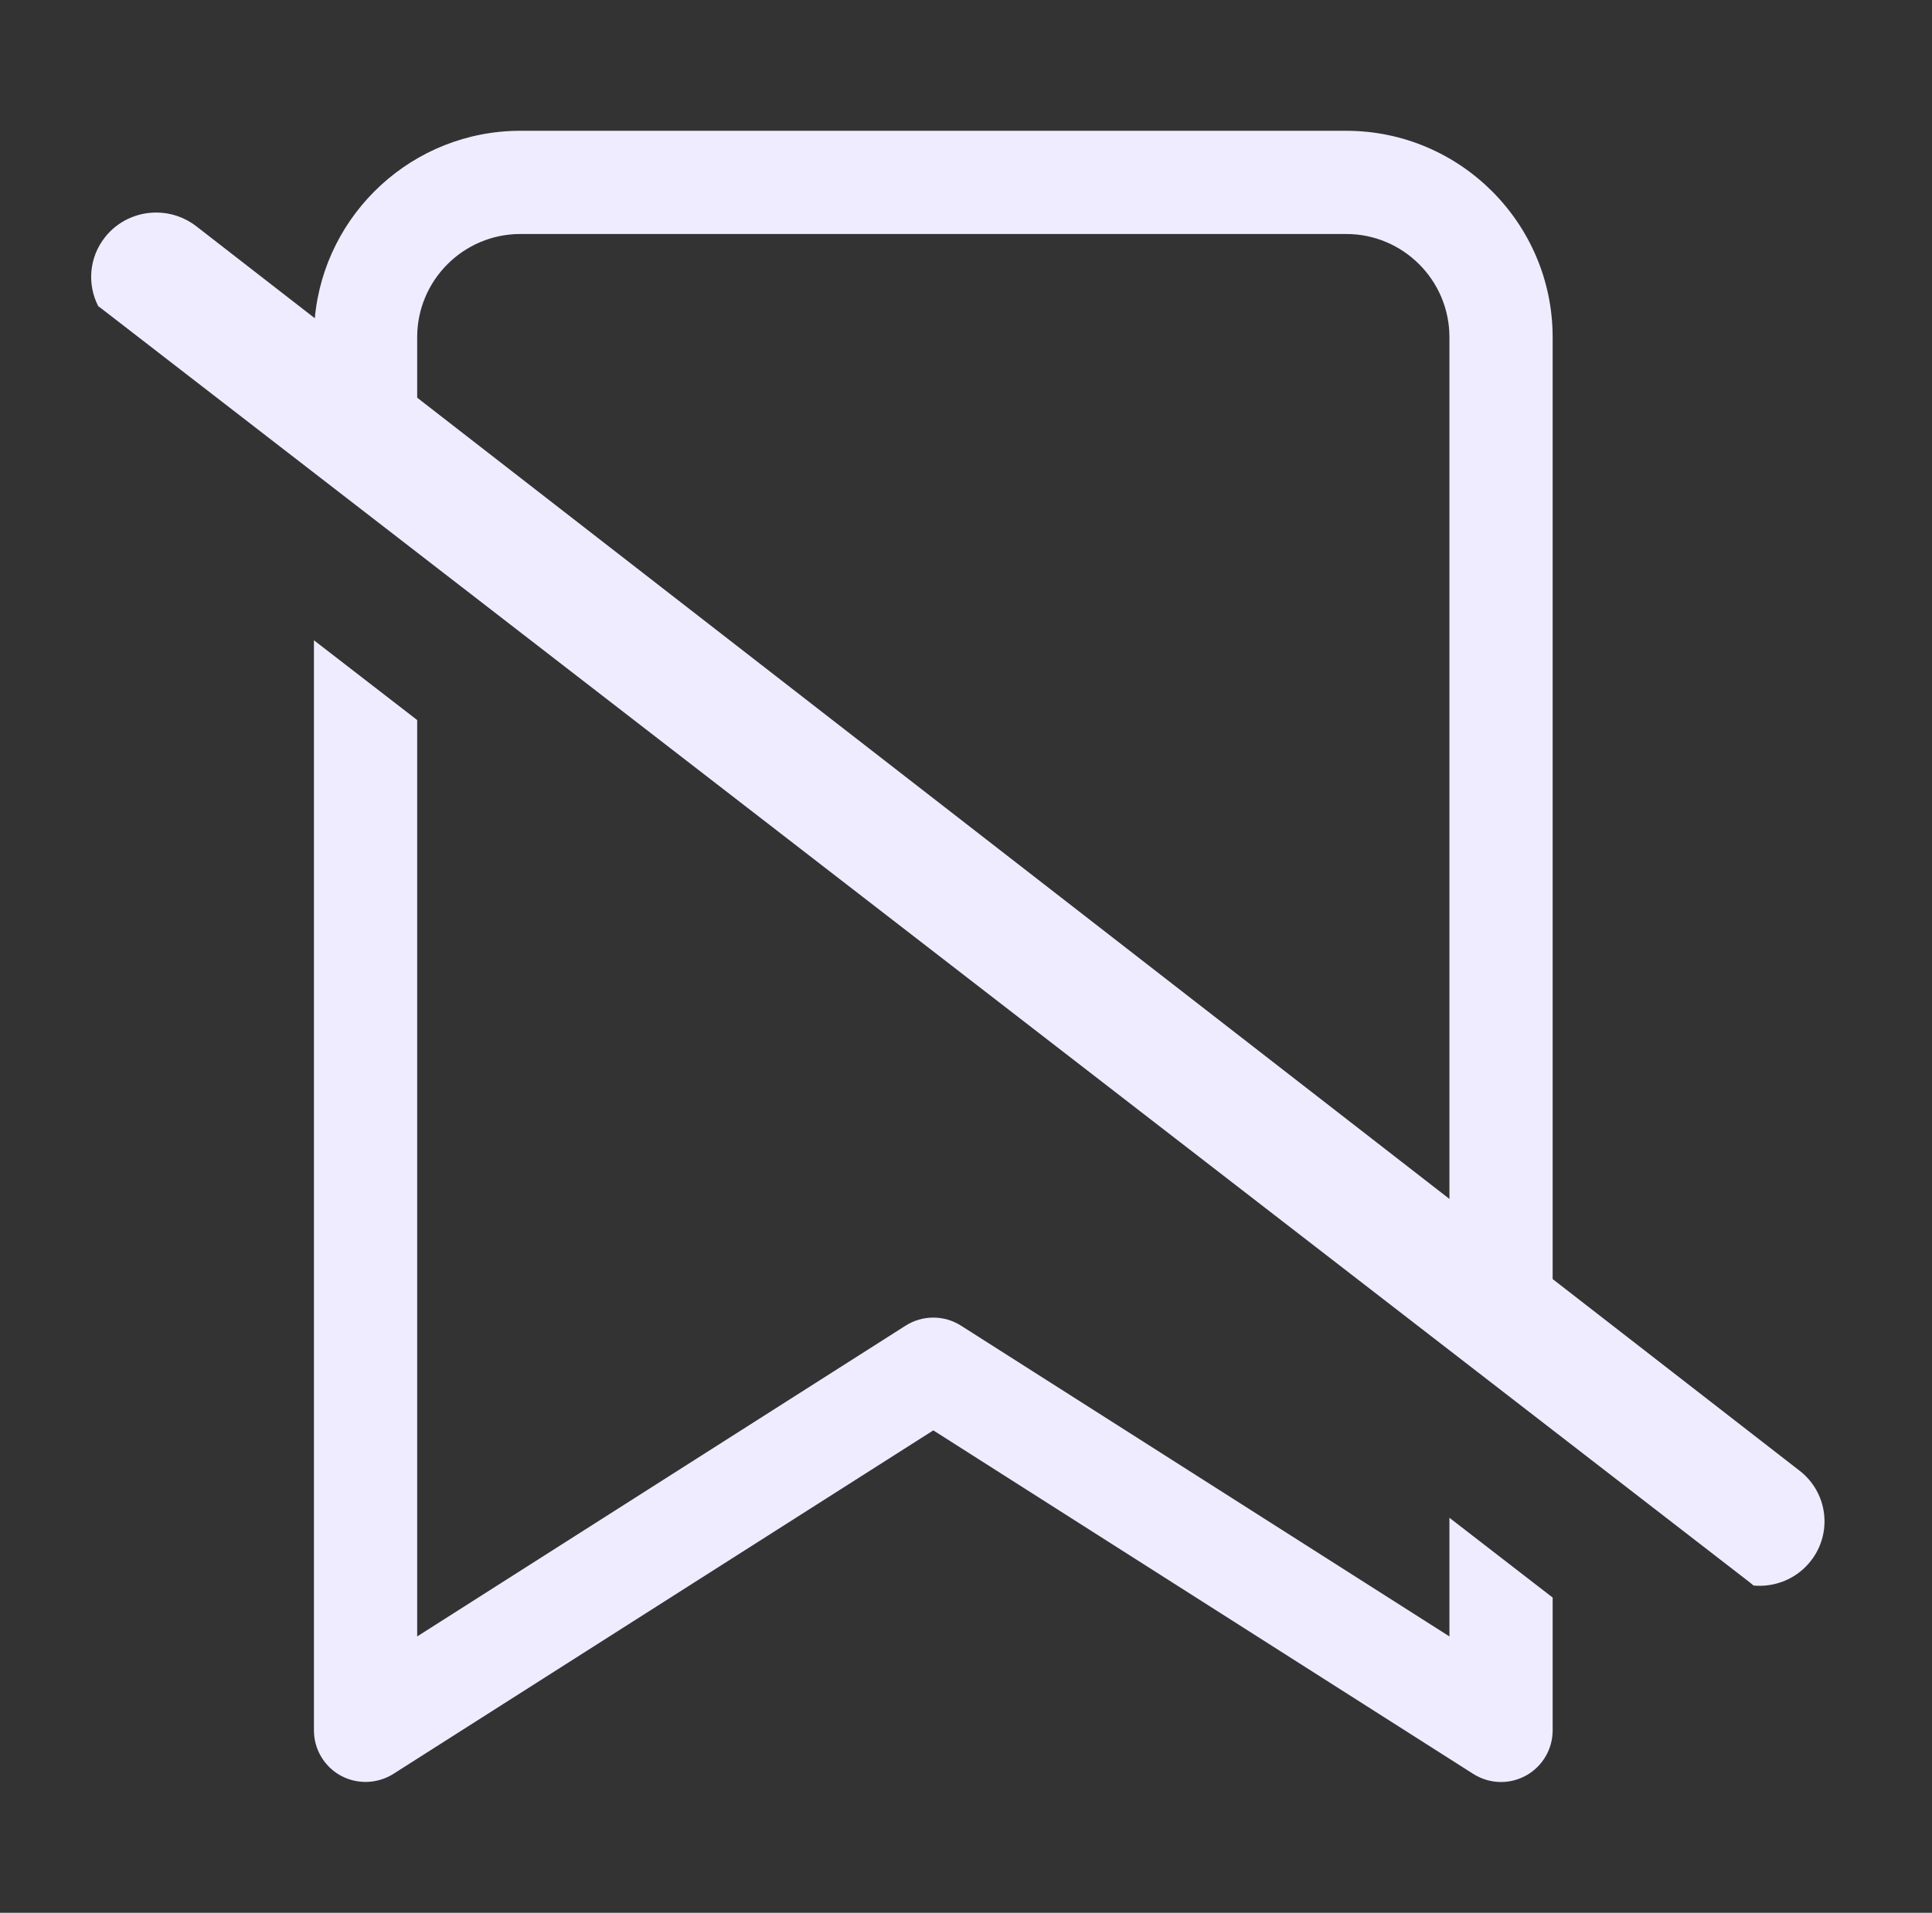 <svg width="103" height="102" viewBox="0 0 103 102" fill="none" xmlns="http://www.w3.org/2000/svg">
<rect x="0" y="0" width="103" height="102" fill="#333333" stroke="none"/>
<path fill-rule="evenodd" clip-rule="evenodd" d="M71.769 6.974H27.744C22.017 6.974 17.295 11.372 16.783 16.97L10.464 12.064C9.827 11.572 9.074 11.333 8.329 11.333C7.301 11.333 6.281 11.785 5.6 12.647C4.739 13.734 4.644 15.174 5.237 16.327C5.289 16.363 5.341 16.401 5.392 16.441L93.29 84.385C93.359 84.438 93.425 84.493 93.489 84.55C94.623 84.652 95.78 84.199 96.529 83.249C97.712 81.756 97.45 79.597 95.943 78.428L82.776 68.206V17.981C82.776 11.911 77.837 6.974 71.769 6.974ZM82.776 85.19L77.273 80.936V87.263L51.234 70.691C50.783 70.404 50.273 70.261 49.757 70.261C49.241 70.261 48.73 70.404 48.279 70.691L22.241 87.263V38.397L16.737 34.143V92.274C16.737 93.279 17.286 94.203 18.167 94.687C19.048 95.165 20.118 95.128 20.967 94.596L49.757 76.275L78.546 94.596C78.998 94.88 79.508 95.026 80.024 95.026C80.481 95.026 80.932 94.913 81.346 94.687C82.228 94.203 82.776 93.279 82.776 92.274V85.19ZM22.241 21.207L77.273 63.933V17.981C77.273 14.947 74.806 12.478 71.769 12.478H27.744C24.707 12.478 22.241 14.947 22.241 17.981V21.207Z" fill="#EFECFF"/>
</svg>
